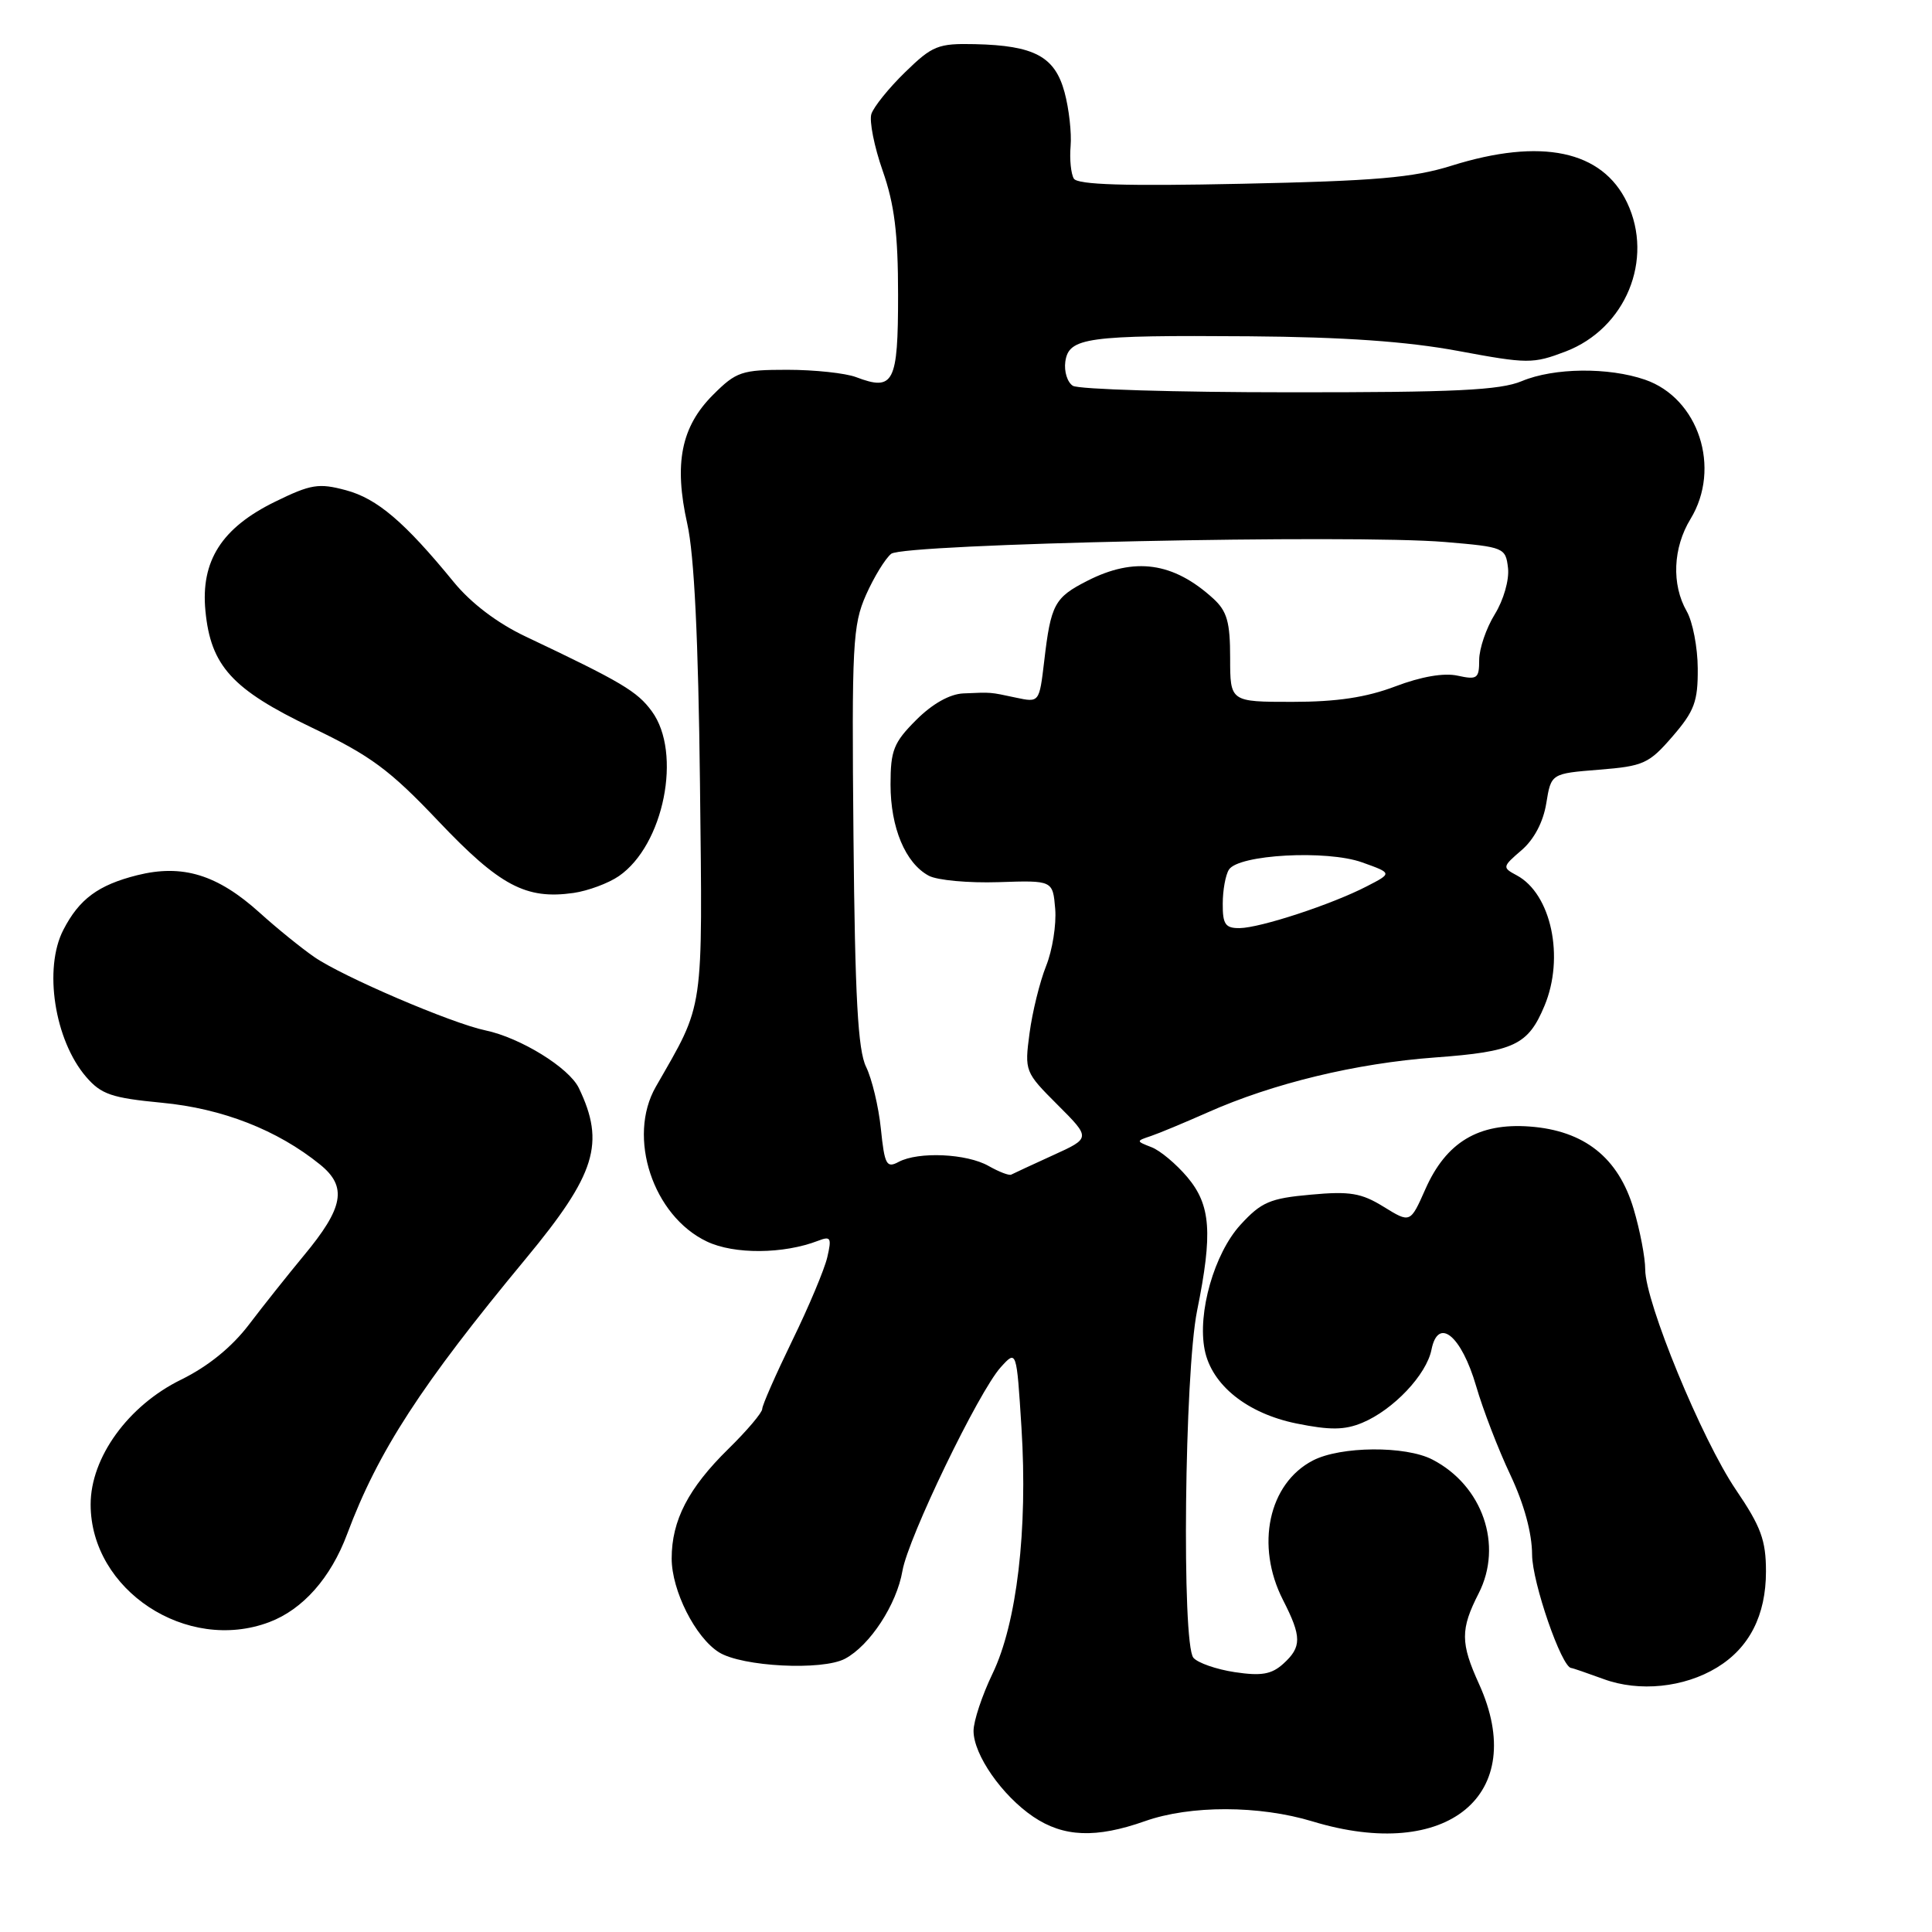 <?xml version="1.0" encoding="UTF-8" standalone="no"?>
<!DOCTYPE svg PUBLIC "-//W3C//DTD SVG 1.1//EN" "http://www.w3.org/Graphics/SVG/1.1/DTD/svg11.dtd" >
<svg xmlns="http://www.w3.org/2000/svg" xmlns:xlink="http://www.w3.org/1999/xlink" version="1.1" viewBox="0 0 256 256">
 <g >
 <path fill="currentColor"
d=" M 151.72 241.31 C 157.71 239.19 166.85 239.20 173.93 241.35 C 191.80 246.77 202.64 237.82 195.98 223.14 C 193.51 217.71 193.50 215.89 195.93 211.13 C 199.19 204.75 196.46 196.84 189.80 193.40 C 186.23 191.55 177.64 191.62 173.97 193.52 C 168.09 196.56 166.32 204.79 170.00 212.00 C 172.50 216.89 172.50 218.23 170.04 220.46 C 168.49 221.86 167.14 222.10 163.62 221.57 C 161.17 221.20 158.70 220.34 158.13 219.66 C 156.57 217.78 156.95 181.95 158.62 173.68 C 160.71 163.37 160.44 159.68 157.33 155.98 C 155.86 154.24 153.73 152.45 152.58 152.01 C 150.52 151.21 150.52 151.19 152.50 150.53 C 153.60 150.16 156.97 148.75 160.00 147.41 C 168.67 143.55 179.68 140.89 190.15 140.12 C 200.64 139.35 202.48 138.48 204.65 133.28 C 207.34 126.86 205.55 118.44 200.98 115.99 C 199.04 114.95 199.05 114.86 201.62 112.65 C 203.27 111.23 204.49 108.92 204.89 106.44 C 205.53 102.50 205.53 102.50 211.88 101.99 C 217.77 101.52 218.49 101.20 221.62 97.58 C 224.52 94.22 224.99 92.95 224.96 88.58 C 224.95 85.79 224.29 82.38 223.50 81.00 C 221.47 77.45 221.67 72.59 224.00 68.77 C 228.11 62.03 225.08 52.76 217.97 50.31 C 213.12 48.64 205.90 48.72 201.65 50.50 C 198.76 51.71 192.80 52.00 170.78 51.98 C 155.78 51.98 142.90 51.59 142.16 51.12 C 141.43 50.66 140.98 49.22 141.16 47.92 C 141.62 44.72 143.96 44.40 165.50 44.56 C 178.09 44.66 186.41 45.24 193.20 46.50 C 202.44 48.22 203.12 48.22 207.44 46.58 C 215.41 43.53 219.18 34.40 215.60 26.85 C 212.31 19.93 204.23 18.23 192.32 21.96 C 187.26 23.55 182.22 23.98 164.57 24.35 C 149.08 24.68 142.80 24.48 142.29 23.67 C 141.91 23.04 141.71 21.11 141.86 19.37 C 142.01 17.64 141.65 14.42 141.06 12.23 C 139.78 7.49 137.06 6.03 129.18 5.85 C 124.29 5.74 123.54 6.05 119.93 9.57 C 117.77 11.67 115.76 14.17 115.46 15.11 C 115.17 16.05 115.84 19.44 116.96 22.63 C 118.52 27.08 119.00 30.93 119.00 39.11 C 119.00 50.76 118.43 51.87 113.43 49.97 C 112.02 49.44 107.93 49.00 104.33 49.00 C 98.27 49.00 97.56 49.24 94.48 52.32 C 90.25 56.55 89.28 61.41 91.07 69.42 C 91.99 73.53 92.53 84.66 92.75 103.79 C 93.09 134.70 93.38 132.67 86.90 144.00 C 83.07 150.68 86.52 161.12 93.67 164.51 C 97.28 166.23 103.82 166.18 108.40 164.41 C 110.08 163.76 110.22 164.01 109.62 166.59 C 109.25 168.19 107.16 173.17 104.97 177.65 C 102.79 182.14 101.00 186.20 101.00 186.69 C 101.00 187.18 98.99 189.56 96.53 191.97 C 91.21 197.19 89.00 201.46 89.00 206.51 C 89.00 210.76 92.14 216.98 95.27 218.94 C 98.33 220.85 108.96 221.39 111.97 219.79 C 115.27 218.03 118.81 212.62 119.58 208.14 C 120.34 203.74 129.67 184.42 132.60 181.17 C 134.70 178.85 134.70 178.85 135.35 189.17 C 136.20 202.69 134.74 215.09 131.51 221.78 C 130.13 224.65 129.00 228.05 129.00 229.35 C 129.00 232.51 132.78 237.93 136.92 240.73 C 140.94 243.44 145.23 243.60 151.72 241.31 Z  M 227.50 220.96 C 231.80 218.35 234.00 214.03 234.00 208.23 C 234.00 204.09 233.34 202.29 230.01 197.39 C 225.50 190.74 218.00 172.53 218.00 168.21 C 218.00 166.65 217.31 163.04 216.47 160.21 C 214.45 153.39 209.92 149.80 202.68 149.27 C 195.91 148.77 191.62 151.35 188.87 157.57 C 186.87 162.08 186.87 162.08 183.35 159.91 C 180.39 158.08 178.87 157.82 173.68 158.30 C 168.28 158.78 167.13 159.28 164.37 162.29 C 160.90 166.08 158.64 173.96 159.63 178.88 C 160.56 183.53 165.26 187.29 171.79 188.62 C 176.24 189.52 178.16 189.50 180.50 188.53 C 184.61 186.82 189.02 182.17 189.68 178.83 C 190.56 174.43 193.64 176.96 195.60 183.68 C 196.50 186.78 198.53 192.05 200.12 195.41 C 201.95 199.29 203.00 203.13 203.01 206.00 C 203.02 209.66 206.92 220.95 208.20 221.02 C 208.37 221.02 210.30 221.69 212.50 222.49 C 217.21 224.22 223.15 223.61 227.50 220.96 Z  M 35.68 214.94 C 40.13 213.26 43.83 209.08 46.00 203.27 C 50.10 192.30 55.80 183.52 69.68 166.77 C 78.95 155.58 80.22 151.49 76.70 144.17 C 75.40 141.47 68.95 137.50 64.32 136.53 C 59.85 135.60 45.38 129.40 41.63 126.80 C 39.91 125.61 36.66 122.98 34.42 120.95 C 28.80 115.88 24.18 114.47 18.18 115.97 C 13.01 117.27 10.50 119.13 8.40 123.20 C 5.75 128.31 7.22 137.82 11.41 142.69 C 13.41 145.01 14.78 145.48 21.45 146.12 C 29.47 146.88 36.75 149.73 42.40 154.30 C 46.05 157.25 45.55 160.01 40.24 166.39 C 38.19 168.87 34.92 172.97 33.00 175.50 C 30.72 178.50 27.58 181.05 24.00 182.81 C 16.99 186.24 12.00 193.13 12.01 199.36 C 12.02 210.70 24.74 219.07 35.68 214.94 Z  M 82.00 116.09 C 87.97 111.98 90.41 99.76 86.37 94.25 C 84.43 91.60 82.38 90.38 69.62 84.33 C 65.90 82.57 62.41 79.92 60.12 77.12 C 53.62 69.17 49.98 66.07 45.85 64.96 C 42.24 63.99 41.21 64.15 36.45 66.48 C 29.38 69.94 26.58 74.32 27.22 80.94 C 27.92 88.24 30.76 91.35 41.32 96.41 C 49.12 100.14 51.64 102.00 58.12 108.84 C 66.22 117.37 69.69 119.22 76.00 118.32 C 77.92 118.04 80.62 117.04 82.00 116.09 Z  M 131.00 154.50 C 128.11 152.85 121.69 152.56 119.07 153.96 C 117.47 154.82 117.21 154.34 116.72 149.57 C 116.42 146.63 115.53 142.94 114.76 141.36 C 113.68 139.16 113.29 132.17 113.09 110.83 C 112.85 85.38 112.99 82.82 114.75 78.83 C 115.81 76.45 117.31 74.00 118.09 73.38 C 119.78 72.05 179.24 70.78 191.50 71.82 C 199.31 72.48 199.51 72.57 199.82 75.27 C 200.00 76.83 199.23 79.51 198.07 81.39 C 196.93 83.23 196.00 85.96 196.00 87.45 C 196.00 89.91 195.74 90.10 193.14 89.53 C 191.32 89.13 188.32 89.65 184.89 90.95 C 181.04 92.41 177.14 93.00 171.25 93.00 C 163.00 93.00 163.00 93.00 163.00 87.17 C 163.00 82.41 162.59 80.98 160.75 79.30 C 155.47 74.49 150.33 73.77 144.08 76.96 C 139.72 79.18 139.24 80.07 138.36 87.63 C 137.71 93.10 137.71 93.10 134.61 92.44 C 131.09 91.69 131.46 91.72 127.65 91.88 C 125.85 91.96 123.55 93.25 121.40 95.40 C 118.41 98.39 118.00 99.43 118.00 103.95 C 118.00 109.68 119.97 114.38 123.07 116.04 C 124.19 116.64 128.35 117.02 132.31 116.89 C 139.50 116.65 139.50 116.65 139.82 120.43 C 139.99 122.51 139.45 125.92 138.61 128.01 C 137.78 130.09 136.79 134.10 136.42 136.90 C 135.75 141.94 135.80 142.06 140.14 146.40 C 144.54 150.80 144.54 150.80 139.52 153.08 C 136.76 154.34 134.28 155.49 134.00 155.64 C 133.72 155.80 132.38 155.28 131.00 154.50 Z  M 162.02 119.75 C 162.02 117.96 162.39 115.93 162.84 115.23 C 164.11 113.23 175.81 112.59 180.49 114.27 C 184.49 115.70 184.49 115.70 181.11 117.44 C 176.50 119.83 167.00 122.95 164.25 122.98 C 162.37 123.00 162.00 122.47 162.02 119.75 Z "/>
</g>
</svg>